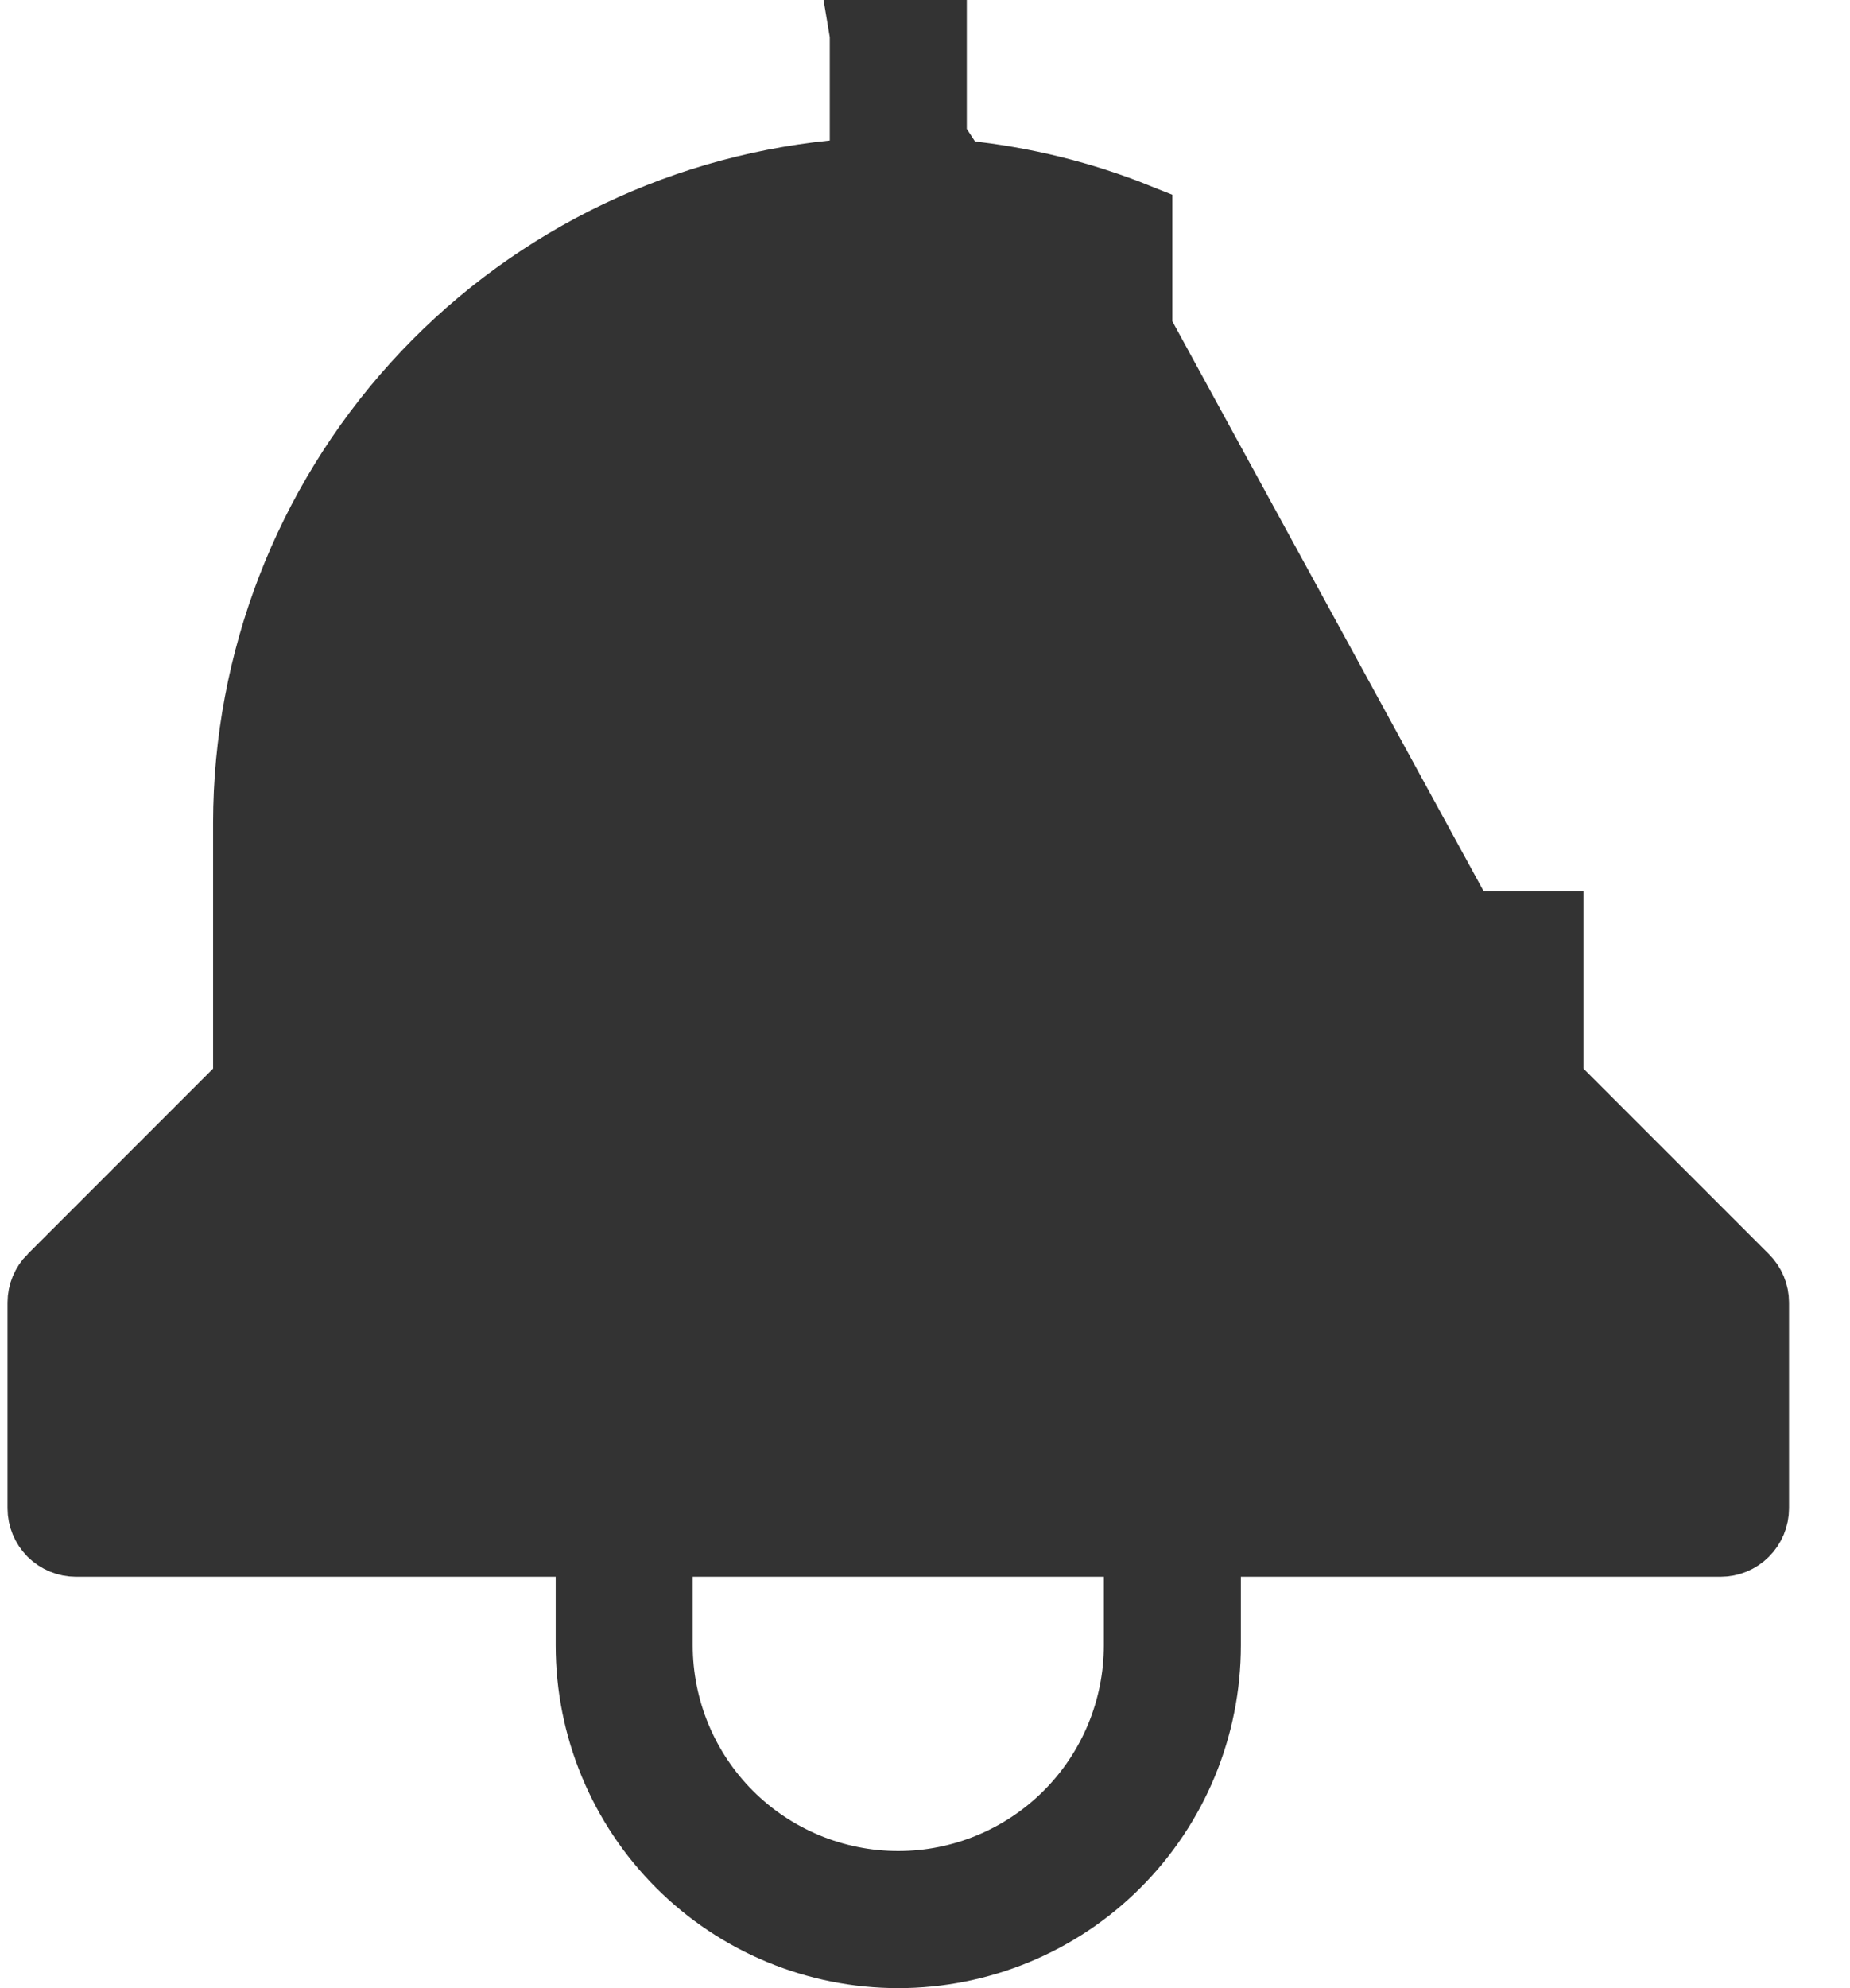 <svg width="27" height="29" viewBox="0 0 27 29" fill="none" xmlns="http://www.w3.org/2000/svg">
<path d="M22.61 15.793V15.586V13.5H21.61V16C21.61 16 21.61 16 21.61 16C21.61 16.133 21.663 16.26 21.756 16.353L21.756 16.353L24.463 19.06L24.61 19.207V19.414V21V21.5H24.11H2.11H1.61V21V19.414V19.207L1.756 19.06L4.463 16.353L4.463 16.353C4.557 16.26 4.61 16.133 4.61 16C4.61 16 4.61 16 4.61 16V12.001V12H5.11C5.107 10.595 5.475 9.214 6.177 7.996C6.879 6.779 7.889 5.768 9.107 5.066C10.324 4.365 11.705 3.996 13.111 3.999C14.326 4.002 15.523 4.281 16.61 4.814L22.61 15.793ZM22.61 15.793L22.756 15.94L25.463 18.647L25.463 18.647C25.557 18.74 25.61 18.867 25.61 19C25.61 19 25.61 19 25.61 19V22C25.61 22.133 25.557 22.26 25.463 22.354C25.37 22.447 25.243 22.5 25.11 22.5H18.11H17.61V23V24C17.61 25.194 17.136 26.338 16.292 27.182C15.448 28.026 14.303 28.5 13.11 28.5C11.916 28.5 10.772 28.026 9.928 27.182C9.084 26.338 8.61 25.194 8.61 24V23V22.5H8.11H1.11C0.977 22.5 0.85 22.447 0.756 22.354C0.663 22.26 0.61 22.133 0.61 22V19C0.61 19 0.61 19 0.61 19C0.61 18.867 0.663 18.74 0.756 18.647L0.757 18.647L3.464 15.94L3.61 15.793V15.586V12C3.613 9.646 4.489 7.376 6.068 5.63C7.648 3.884 9.818 2.786 12.161 2.547L12.61 2.502V2.05V0.5M22.61 15.793L12.61 0.5M12.61 0.5H13.61V2.051V2.502L14.059 2.548C14.935 2.638 15.794 2.85 16.61 3.179V4.261C15.514 3.763 14.322 3.502 13.111 3.499L12.61 0.5ZM10.11 22.5H9.61V23V24C9.61 24.928 9.979 25.819 10.635 26.475C11.291 27.131 12.182 27.5 13.11 27.5C14.038 27.5 14.928 27.131 15.585 26.475C16.241 25.819 16.61 24.928 16.61 24V23V22.5H16.11H10.11Z" fill="#333333" stroke="#333333"/>
</svg>
